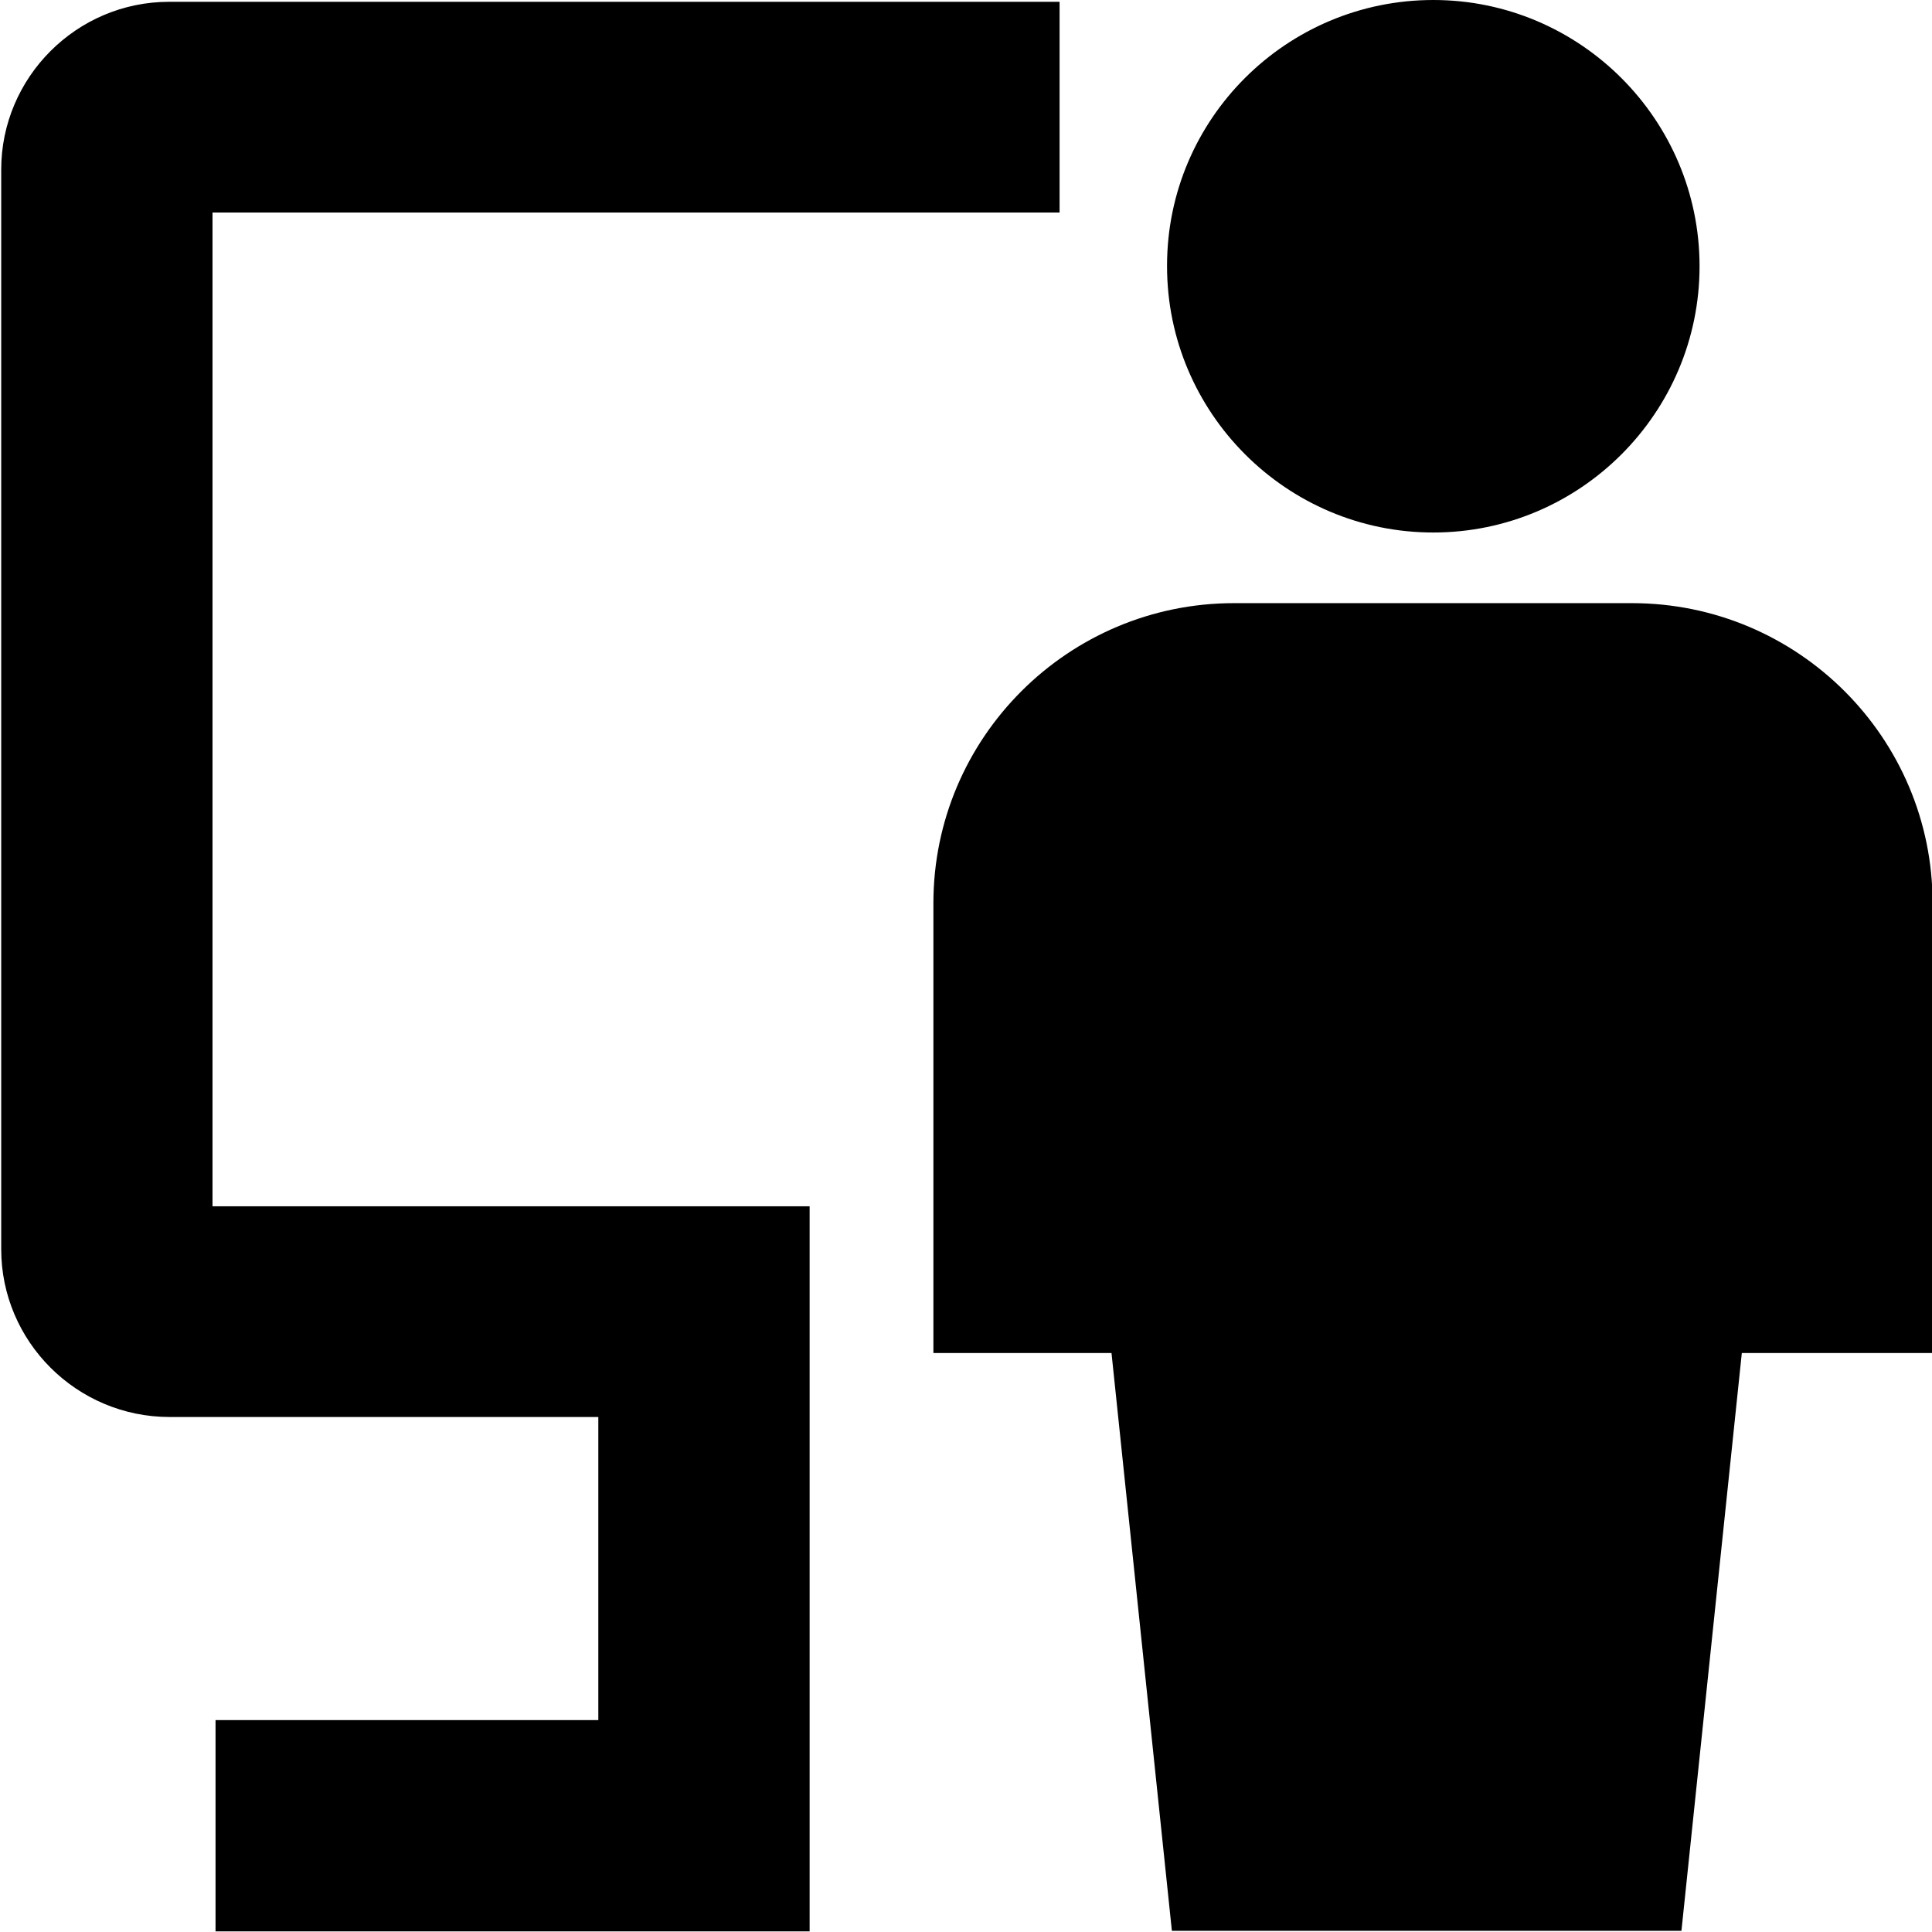 <svg viewBox="0 0 32 32" xmlns="http://www.w3.org/2000/svg">
  <path d="M19.33 4.4c0-2.43 1.98-4.4 4.41-4.4s4.41 1.98 4.41 4.41-1.98 4.41-4.41 4.41-4.41-1.98-4.41-4.41Zm7.71 5.59h-6.6c-2.75 0-4.98 2.23-4.98 4.97v7.45h2.95l1 9.57h8.44l1-9.57h3.16v-7.45c0-2.74-2.23-4.97-4.98-4.97Zm-13.63 9.99H3.52V3.52h14.03V.03H2.8C1.27.03.02 1.28.02 2.81v17.88c0 1.53 1.25 2.78 2.79 2.78h7.1v5.02H3.57v3.5h9.84z"/>
</svg>
